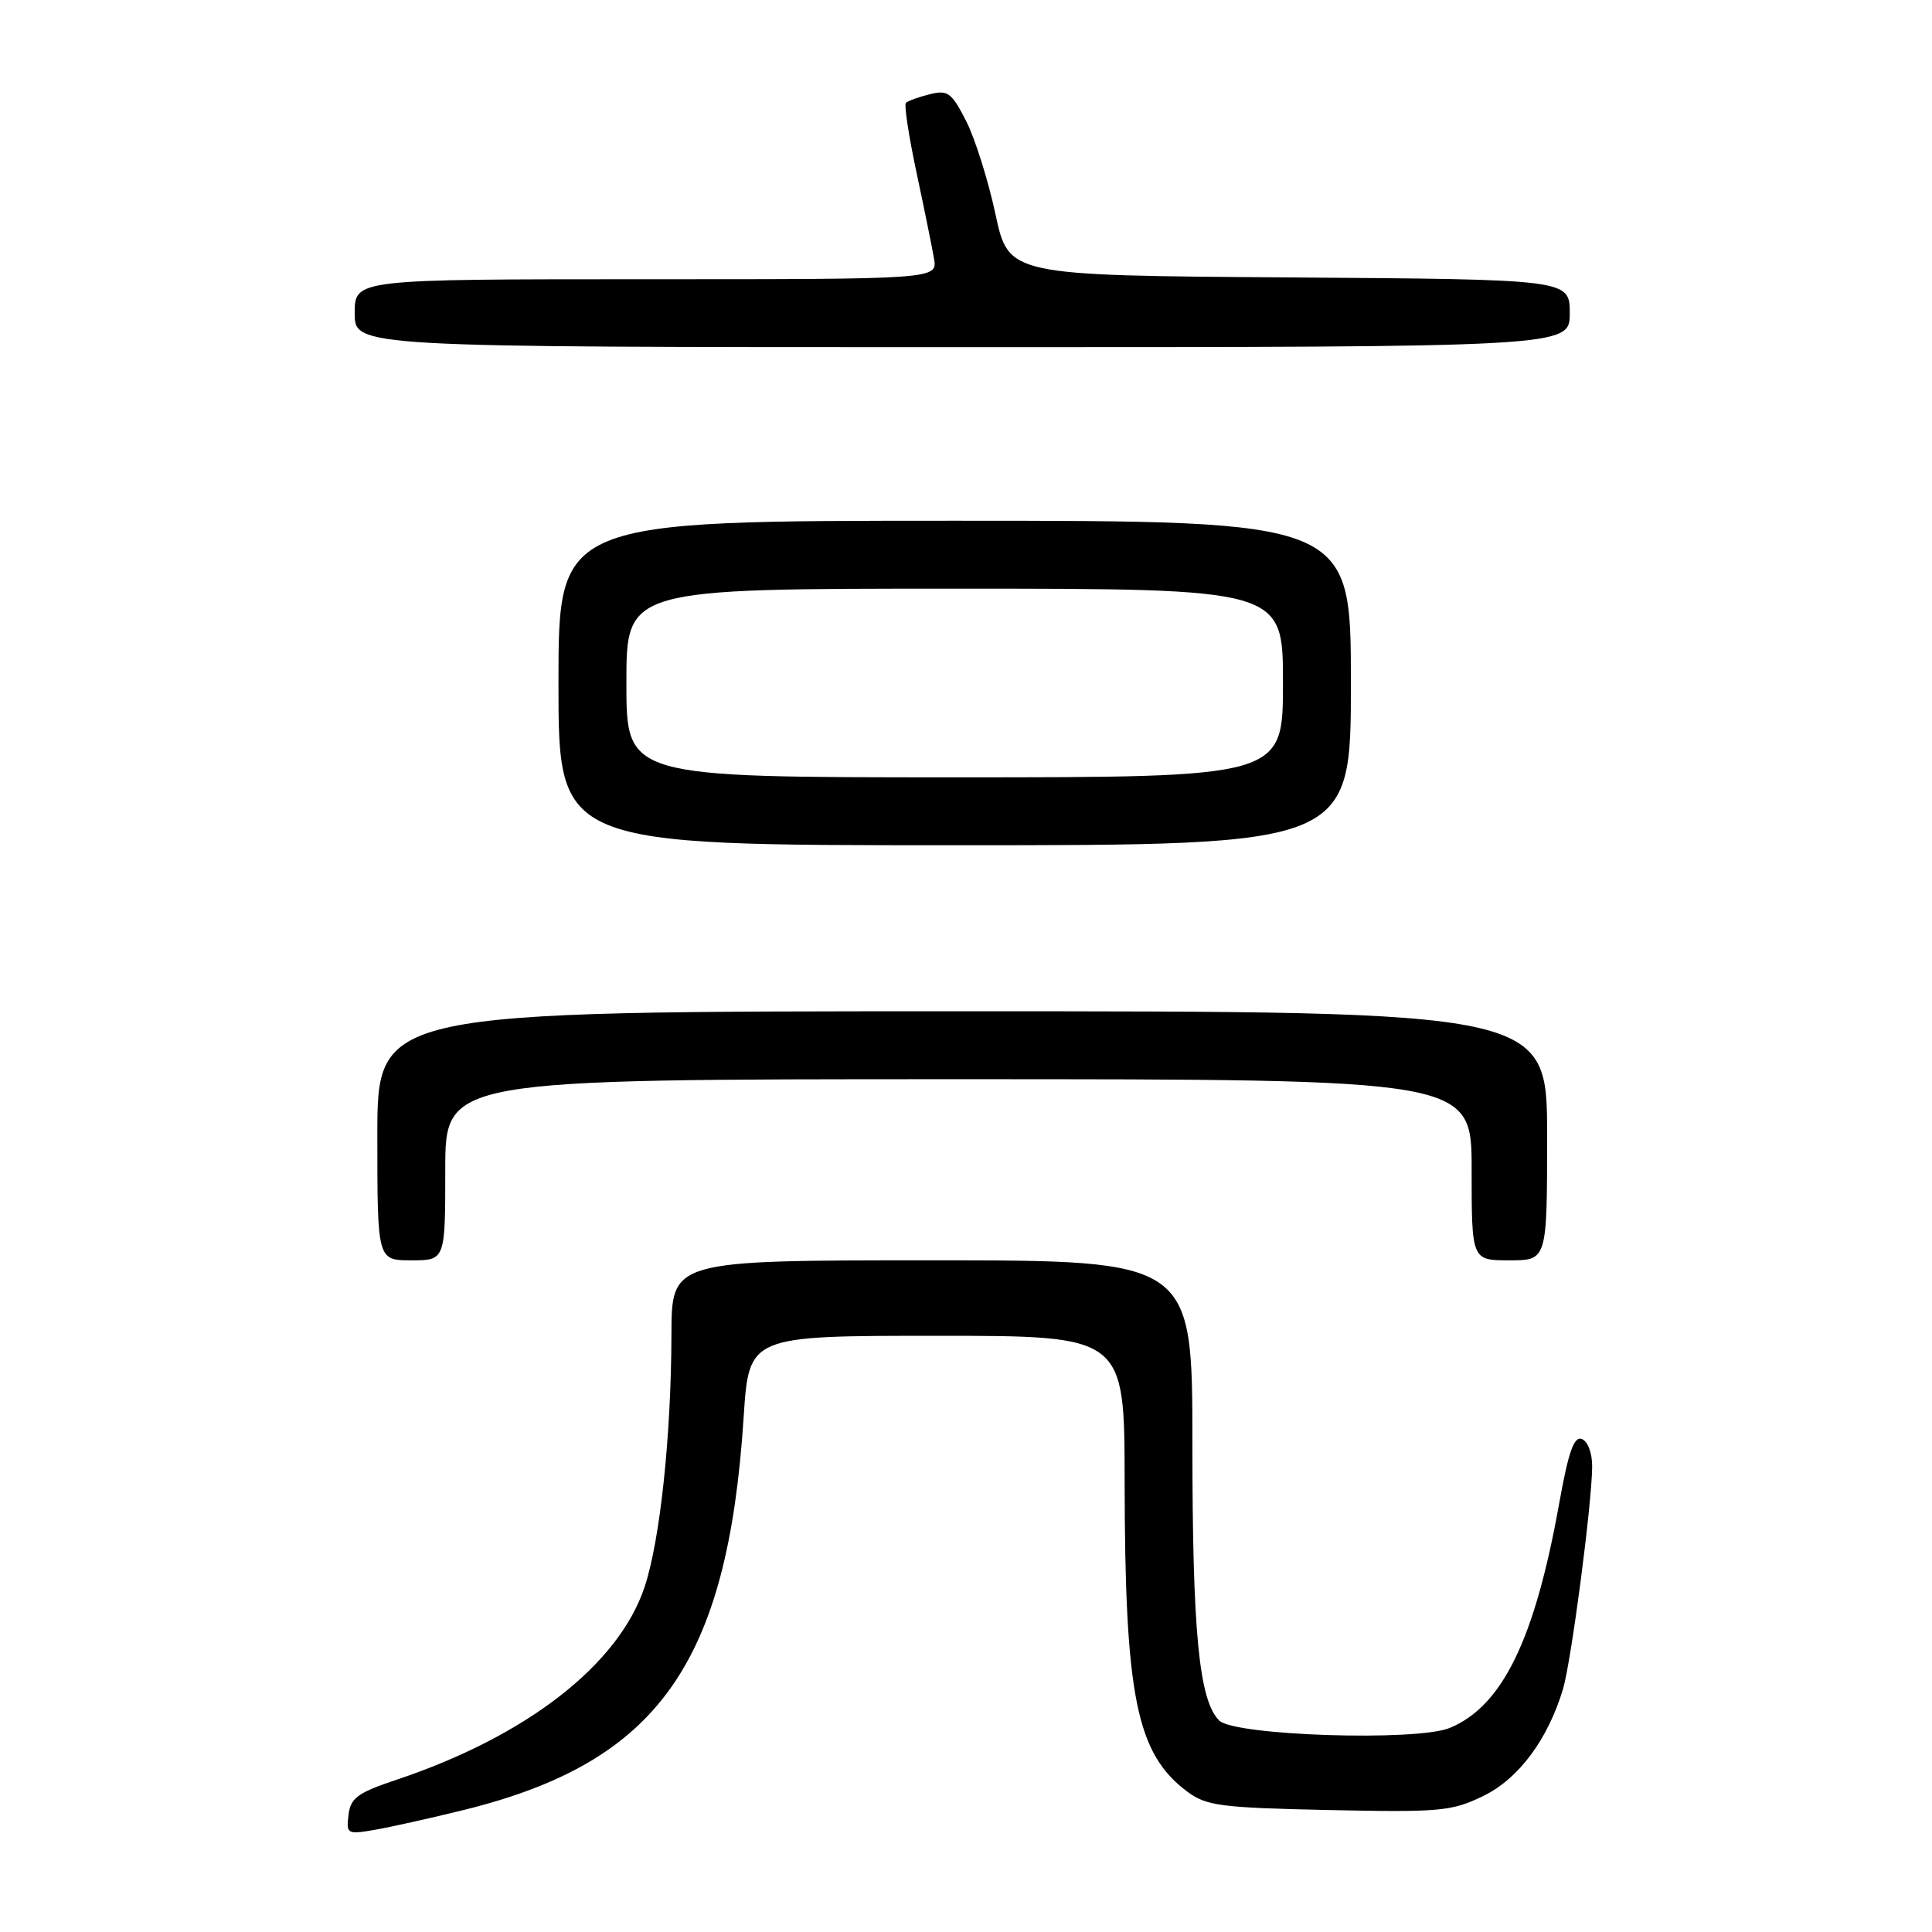 <?xml version="1.0" encoding="UTF-8" standalone="no"?>
<!DOCTYPE svg PUBLIC "-//W3C//DTD SVG 1.1//EN" "http://www.w3.org/Graphics/SVG/1.1/DTD/svg11.dtd" >
<svg xmlns="http://www.w3.org/2000/svg" xmlns:xlink="http://www.w3.org/1999/xlink" version="1.1" viewBox="0 0 256 256">
 <g >
 <path fill="currentColor"
d=" M 61.50 239.82 C 87.20 233.46 96.42 220.49 98.54 187.75 C 99.24 177.00 99.24 177.00 124.12 177.00 C 149.00 177.00 149.00 177.00 149.02 196.25 C 149.05 224.81 150.57 232.36 157.32 237.40 C 159.86 239.29 161.74 239.53 176.07 239.84 C 190.80 240.15 192.35 240.01 196.52 237.99 C 201.20 235.72 205.07 230.55 207.10 223.83 C 208.19 220.21 210.92 199.45 210.97 194.36 C 210.99 192.58 210.40 190.98 209.61 190.68 C 208.56 190.28 207.83 192.34 206.58 199.32 C 203.35 217.29 199.06 226.08 192.10 228.96 C 187.74 230.77 163.56 229.99 161.55 227.98 C 158.87 225.30 158.00 216.28 158.00 191.36 C 158.00 167.00 158.00 167.00 123.50 167.00 C 89.00 167.00 89.00 167.00 88.97 176.75 C 88.94 190.30 87.47 204.05 85.42 210.26 C 81.99 220.58 69.79 230.06 52.50 235.84 C 47.39 237.55 46.45 238.24 46.18 240.48 C 45.87 243.02 46.00 243.09 49.68 242.46 C 51.78 242.09 57.10 240.91 61.50 239.82 Z  M 59.00 155.00 C 59.00 143.00 59.00 143.00 127.00 143.00 C 195.00 143.00 195.00 143.00 195.00 155.00 C 195.00 167.00 195.00 167.00 200.00 167.00 C 205.00 167.00 205.00 167.00 205.00 150.50 C 205.00 134.00 205.00 134.00 127.50 134.00 C 50.00 134.00 50.00 134.00 50.00 150.50 C 50.00 167.00 50.00 167.00 54.50 167.00 C 59.00 167.00 59.00 167.00 59.00 155.00 Z  M 179.00 90.50 C 179.00 69.00 179.00 69.00 126.50 69.00 C 74.00 69.00 74.00 69.00 74.00 90.50 C 74.00 112.00 74.00 112.00 126.50 112.00 C 179.00 112.00 179.00 112.00 179.00 90.50 Z  M 208.00 41.51 C 208.00 37.02 208.00 37.02 170.83 36.76 C 133.65 36.50 133.65 36.50 131.90 28.36 C 130.94 23.88 129.19 18.33 128.01 16.02 C 126.09 12.26 125.58 11.89 123.19 12.49 C 121.71 12.86 120.29 13.37 120.04 13.63 C 119.78 13.89 120.41 18.01 121.43 22.80 C 122.45 27.58 123.50 32.74 123.76 34.25 C 124.23 37.00 124.23 37.00 85.61 37.00 C 47.00 37.00 47.00 37.00 47.00 41.50 C 47.00 46.00 47.00 46.00 127.50 46.00 C 208.00 46.00 208.00 46.00 208.00 41.51 Z  M 83.00 90.50 C 83.00 78.00 83.00 78.00 126.50 78.00 C 170.00 78.00 170.00 78.00 170.00 90.50 C 170.00 103.00 170.00 103.00 126.50 103.00 C 83.00 103.00 83.00 103.00 83.00 90.50 Z "/>
</g>
</svg>